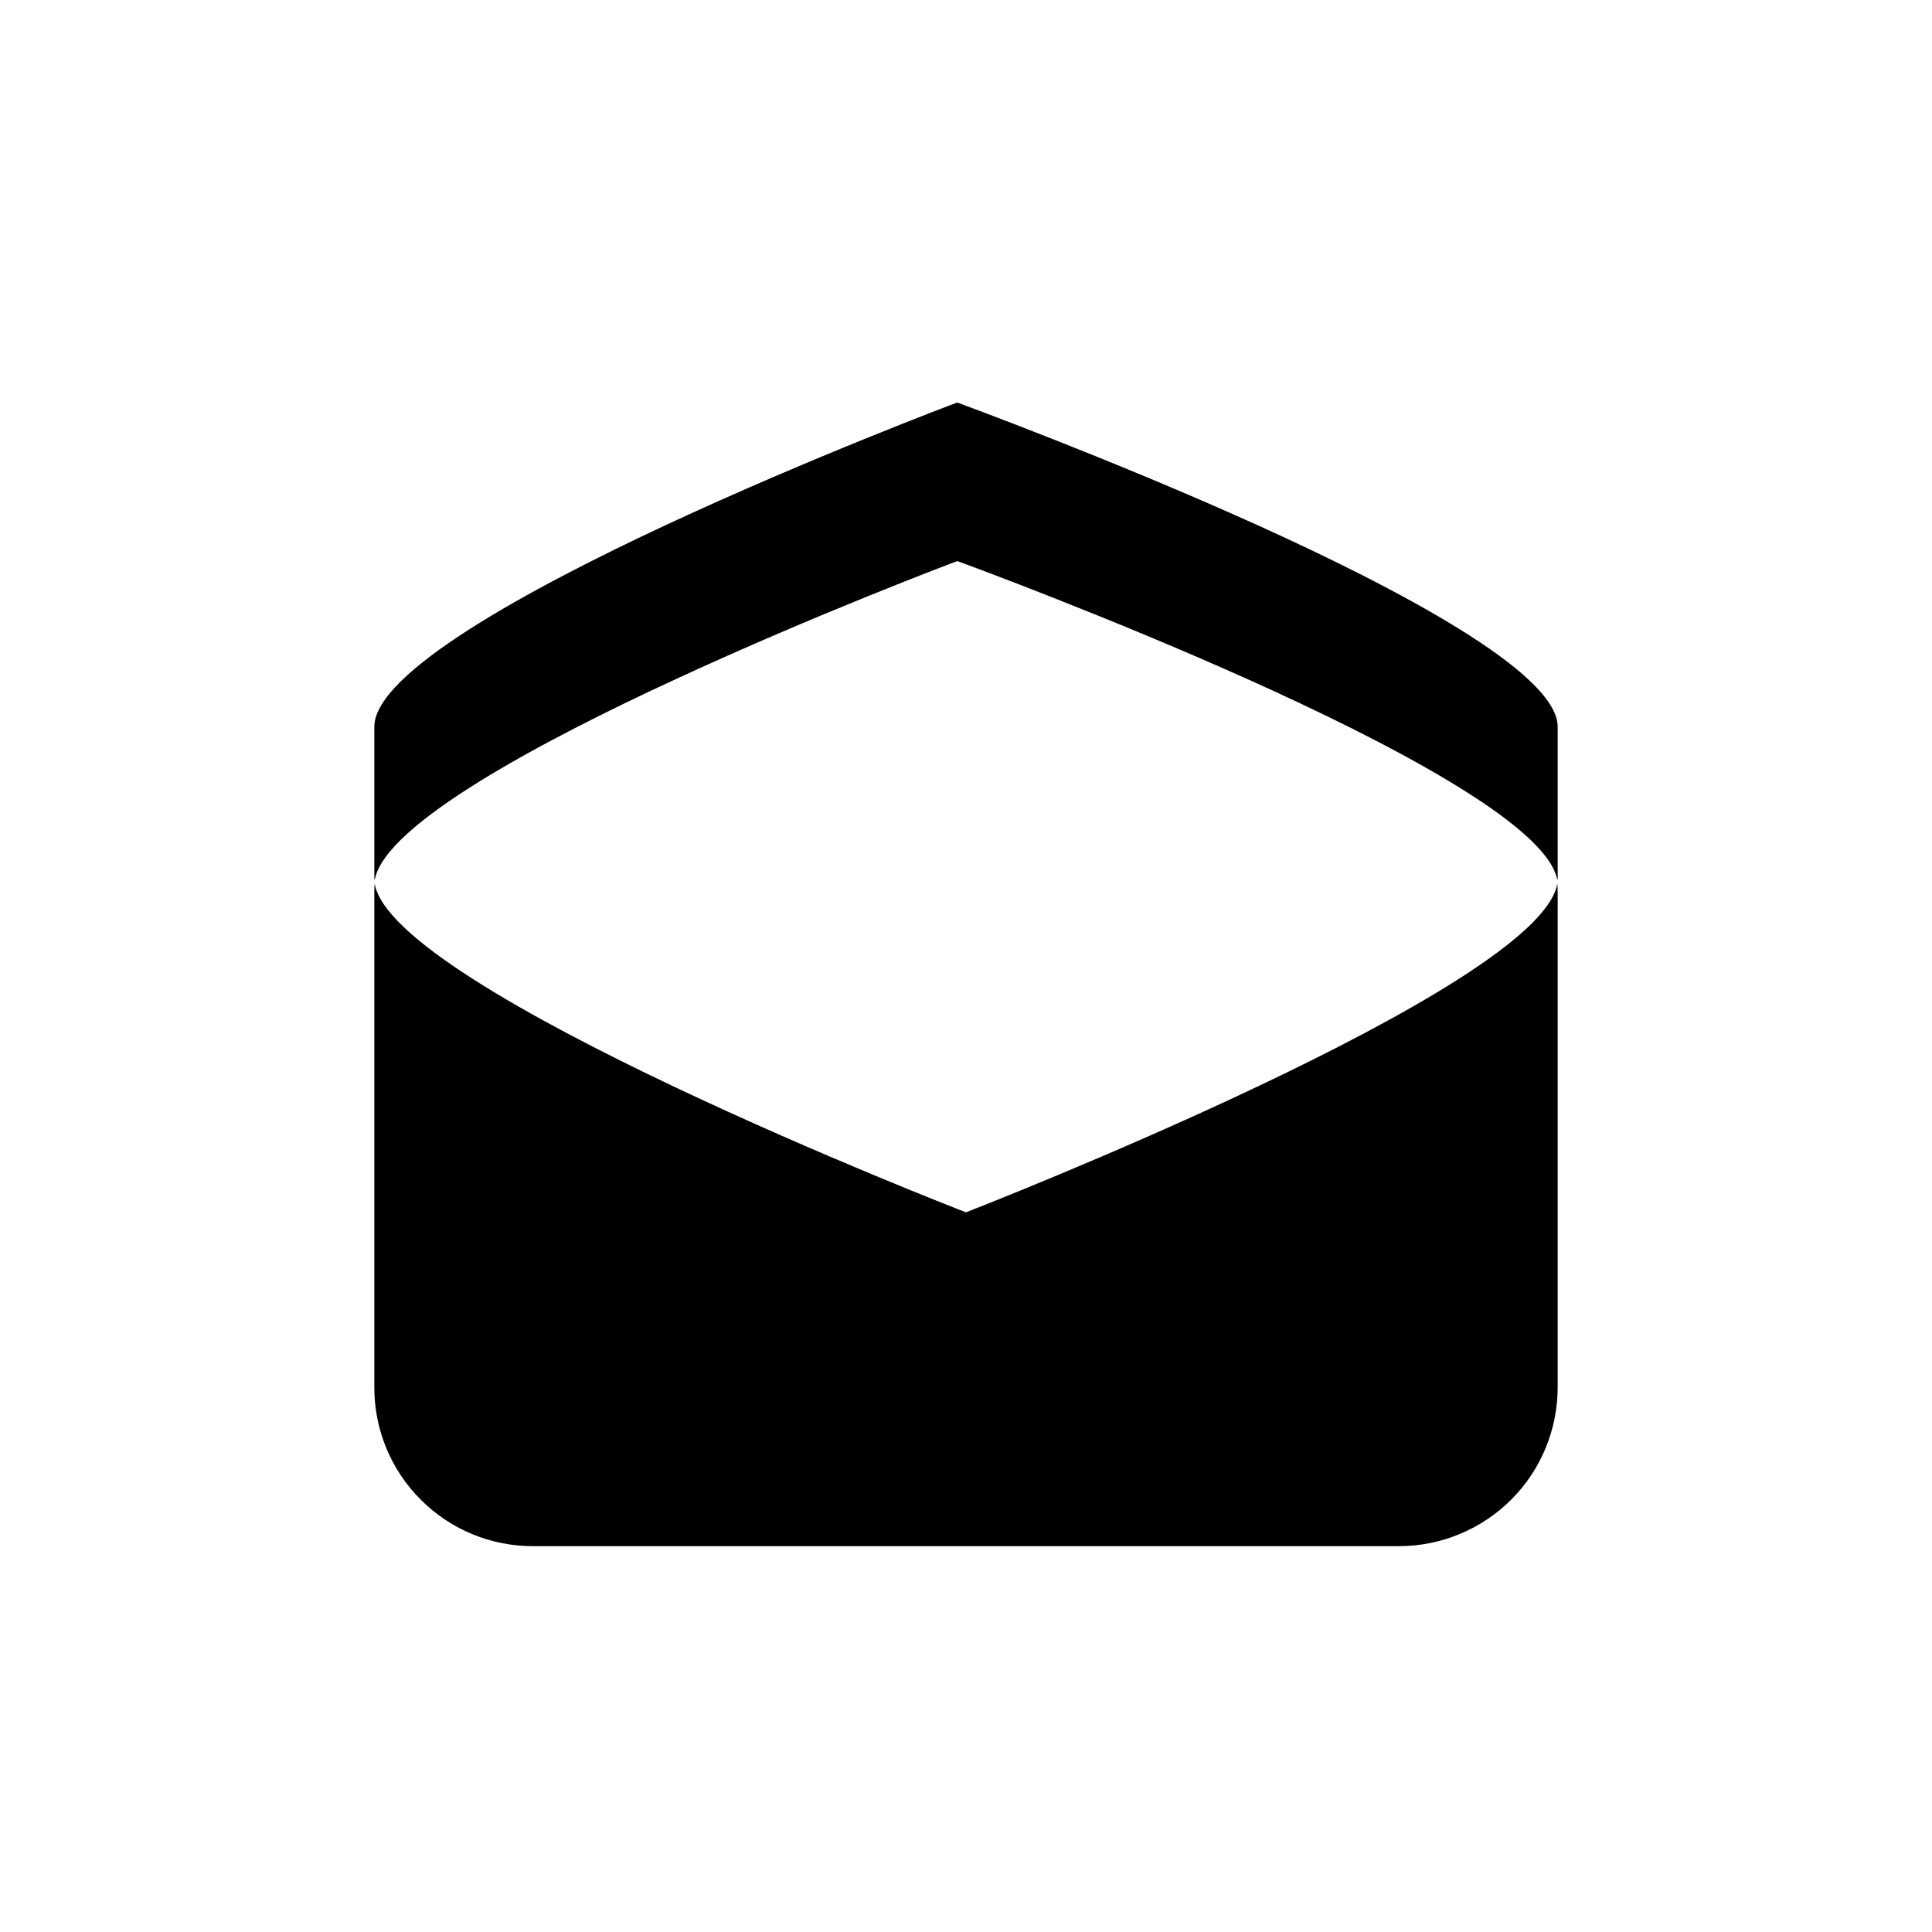 <svg width="24" height="24" viewBox="0 0 24 24" fill="currentColor" xmlns="http://www.w3.org/2000/svg">
<path d="M6.619 19.207C6.097 19.207 5.596 19 5.227 18.63C4.857 18.261 4.65 17.76 4.65 17.238V11.108C4.65 11.063 4.65 11.018 4.654 10.973C4.859 12.291 11.929 15.034 12 15.06C12.071 15.032 19.142 12.282 19.346 10.973C19.349 11.027 19.35 11.072 19.35 11.108V17.237C19.349 17.759 19.142 18.26 18.773 18.629C18.403 18.998 17.903 19.206 17.381 19.207L6.619 19.207ZM4.657 10.923H4.65V9.028C4.65 8.352 6.619 7.293 8.27 6.523C10.066 5.686 11.874 5.006 11.891 5C11.97 5.029 13.817 5.708 15.62 6.523C17.322 7.293 19.35 8.352 19.35 9.028V10.922H19.343C19.204 10.233 17.186 9.195 15.516 8.445C13.783 7.667 12.081 7.039 11.893 6.97C11.875 6.975 10.135 7.63 8.372 8.447C6.751 9.196 4.792 10.233 4.657 10.922L4.657 10.923Z" fill="currentColor"/>
</svg>
